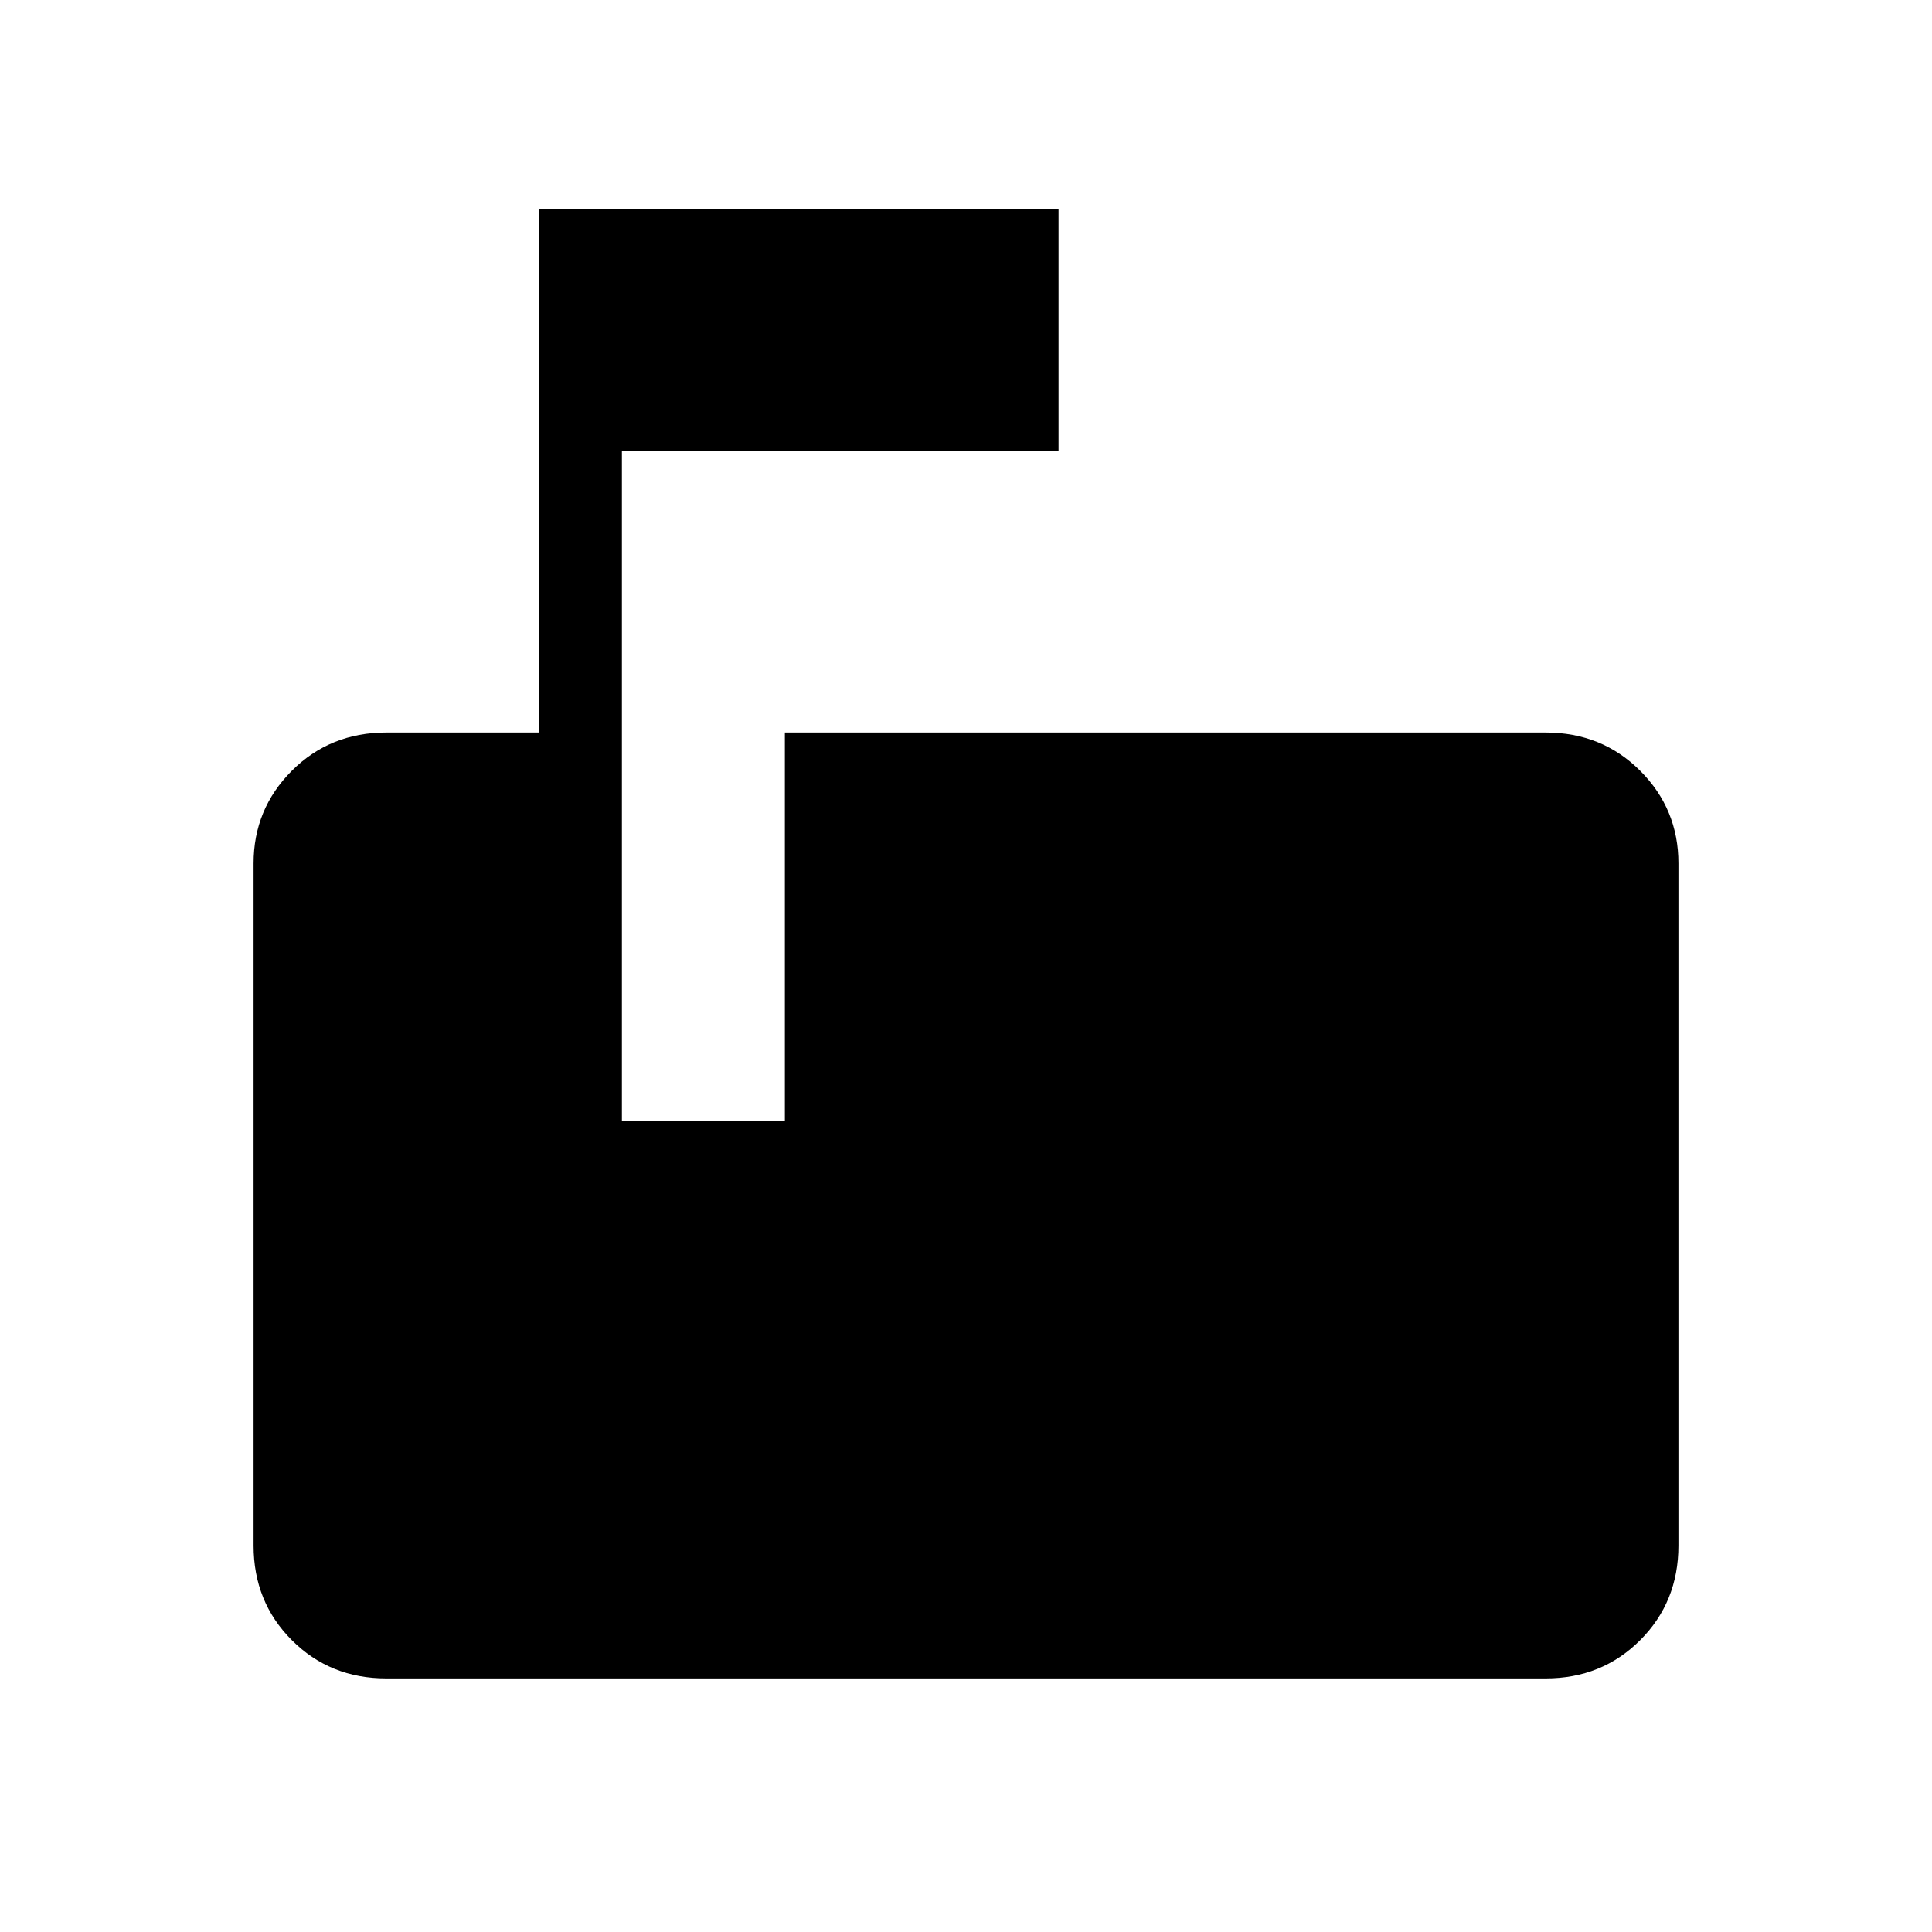 <svg xmlns="http://www.w3.org/2000/svg" height="20" width="20"><path d="M4 17.375Q3.417 17.375 3.021 16.979Q2.625 16.583 2.625 16V8.938Q2.625 8.375 3.021 7.979Q3.417 7.583 4 7.583H5.583V2.167H10.958V4.667H6.438V11.604H8.125V7.583H16Q16.583 7.583 16.979 7.979Q17.375 8.375 17.375 8.938V16Q17.375 16.583 16.979 16.979Q16.583 17.375 16 17.375Z"/></svg>
